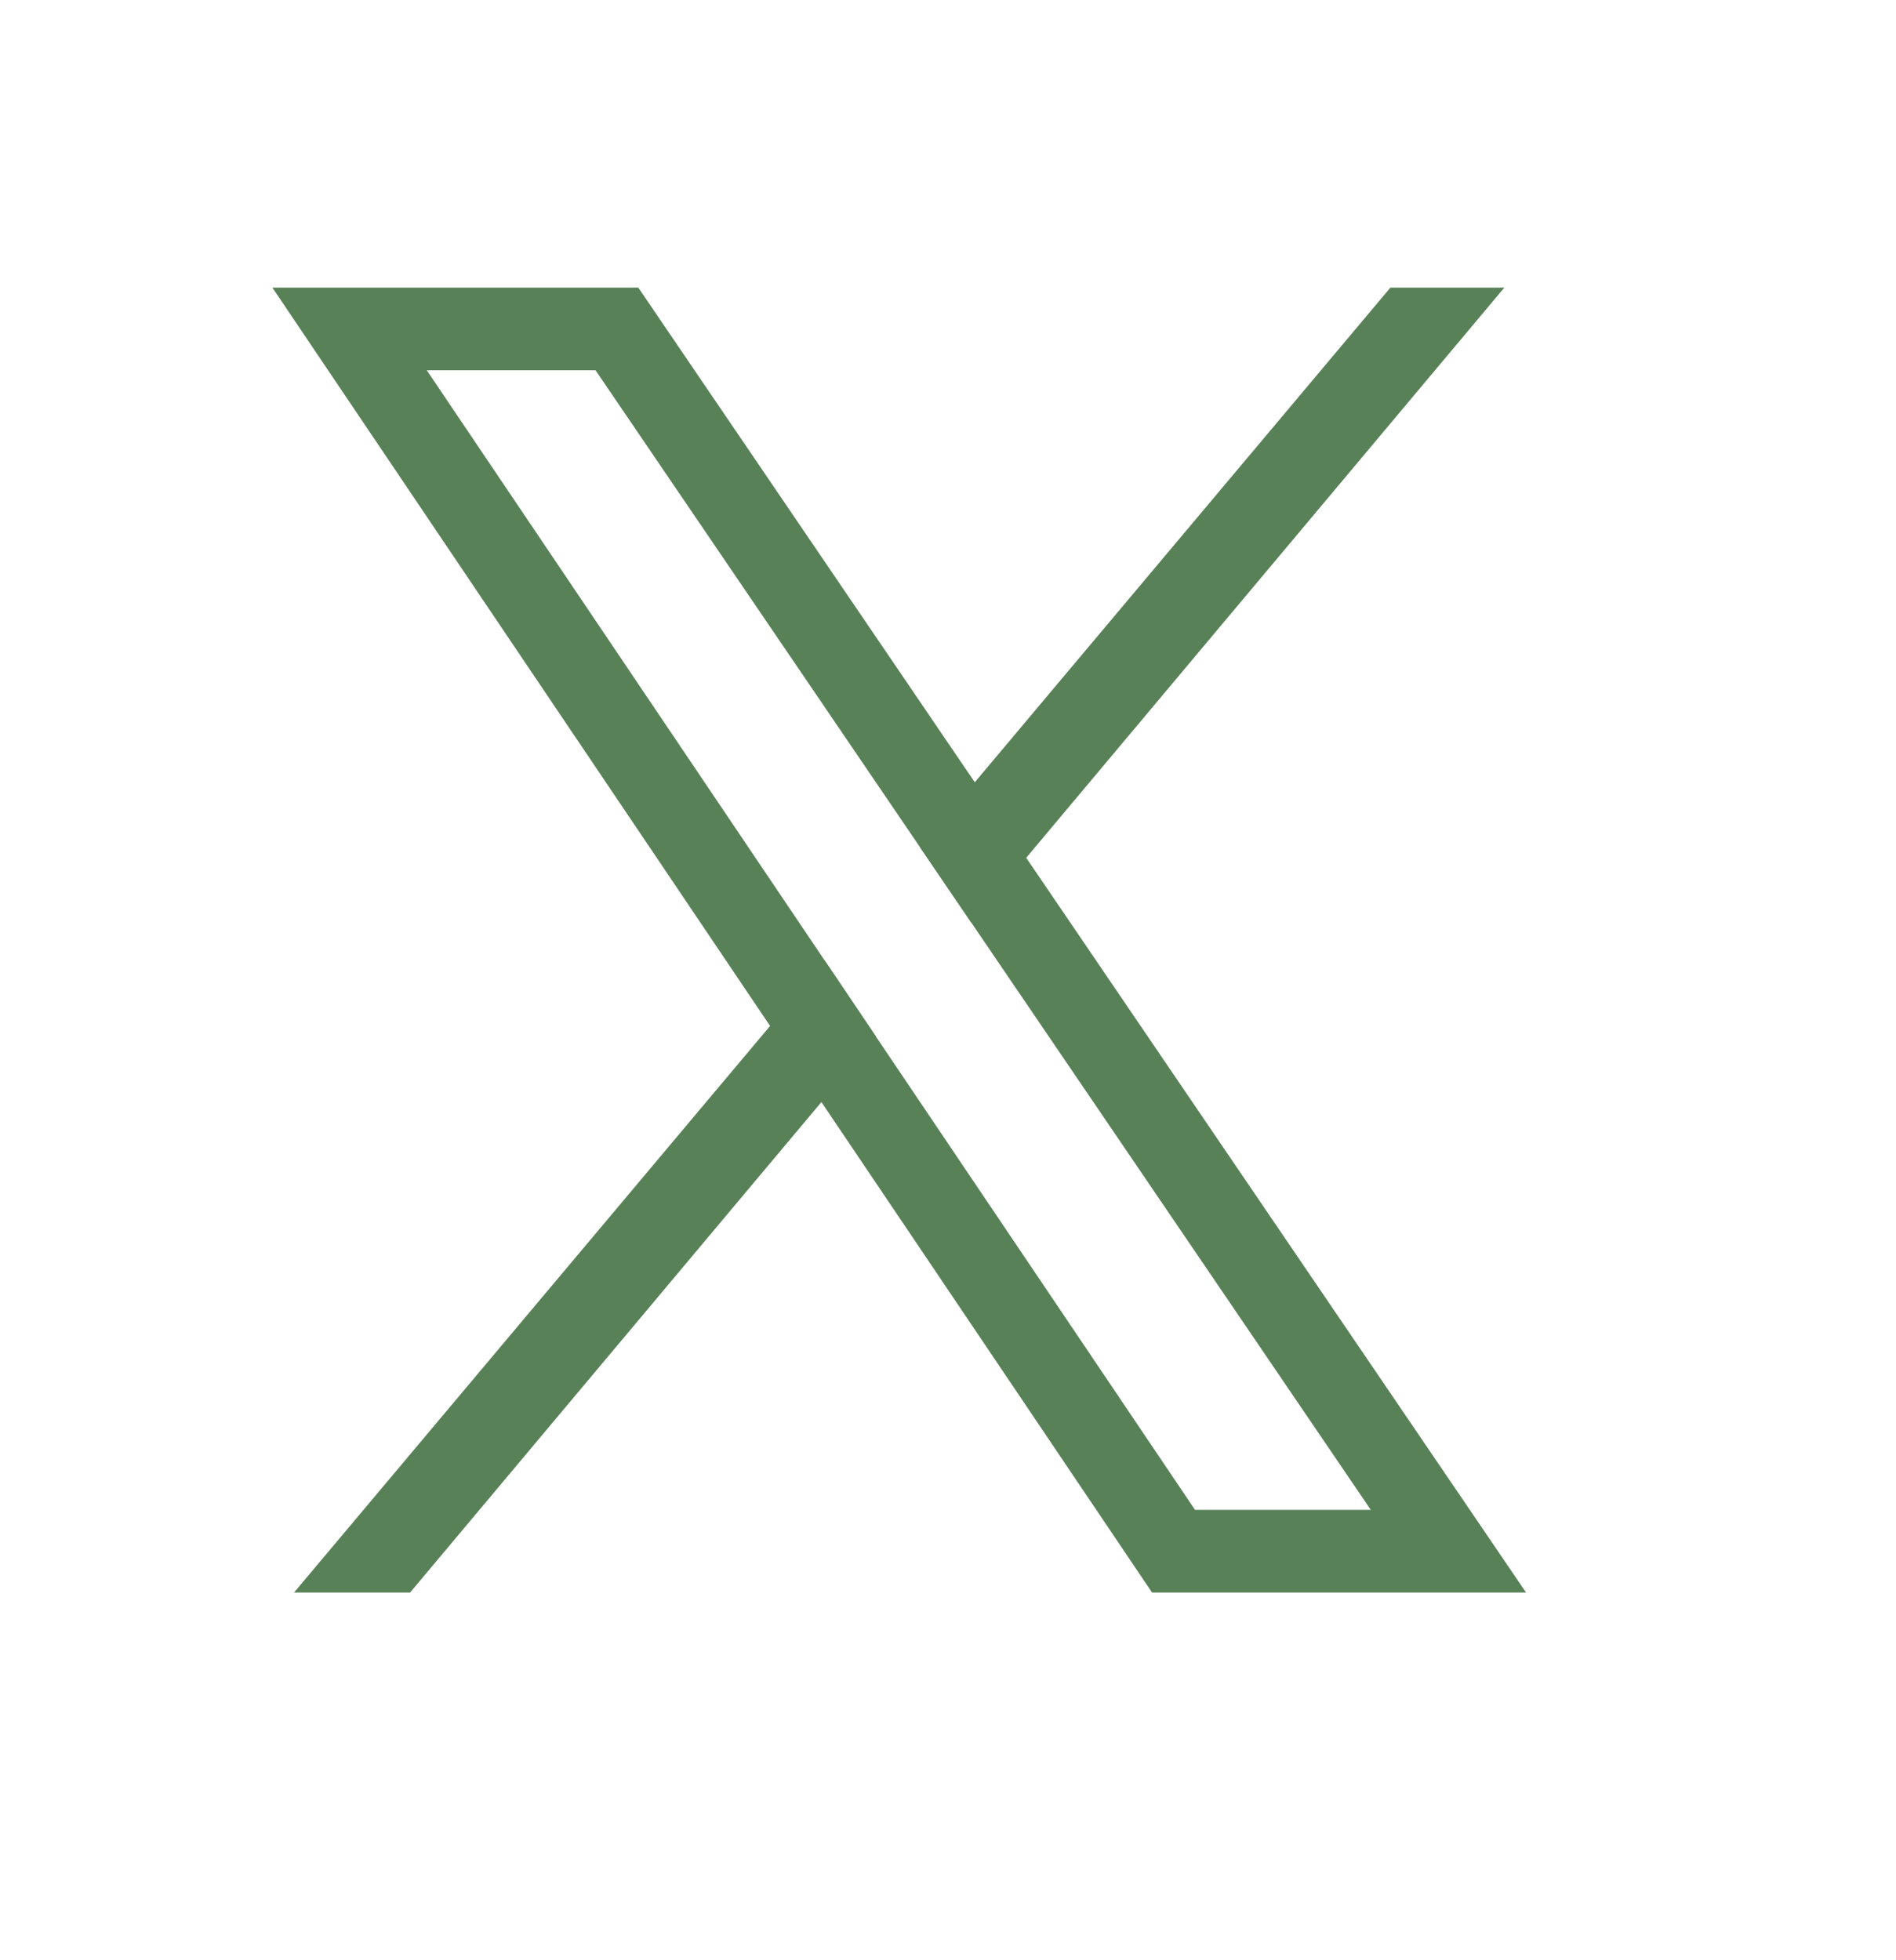 <?xml version="1.0" encoding="UTF-8"?>
<svg id="Layer_14" data-name="Layer 14" xmlns="http://www.w3.org/2000/svg" viewBox="0 0 651.02 673.01">
  <defs>
    <style>
      .cls-1 {
        fill: #588157;
      }
    </style>
  </defs>
  <path class="cls-1" d="M352.36,294.5l-17.65-25.93L219.17,98.74H93.52l170.9,253.48,17.62,26.13,113.53,168.38h128.42l-171.62-252.23Zm-51.53,61.45l-17.6-26.11L146.54,127.11h57.94l111.46,163.8,17.66,25.96,137.09,201.49h-60.36l-109.51-162.41Z"/>
  <g>
    <polygon class="cls-1" points="283.23 329.84 300.83 355.95 282.04 378.35 140.82 546.73 100.97 546.73 264.42 352.22 283.23 329.84"/>
    <polygon class="cls-1" points="516.54 98.74 352.36 294.5 333.59 316.87 315.93 290.91 334.71 268.56 477.42 98.74 516.54 98.74"/>
  </g>
</svg>